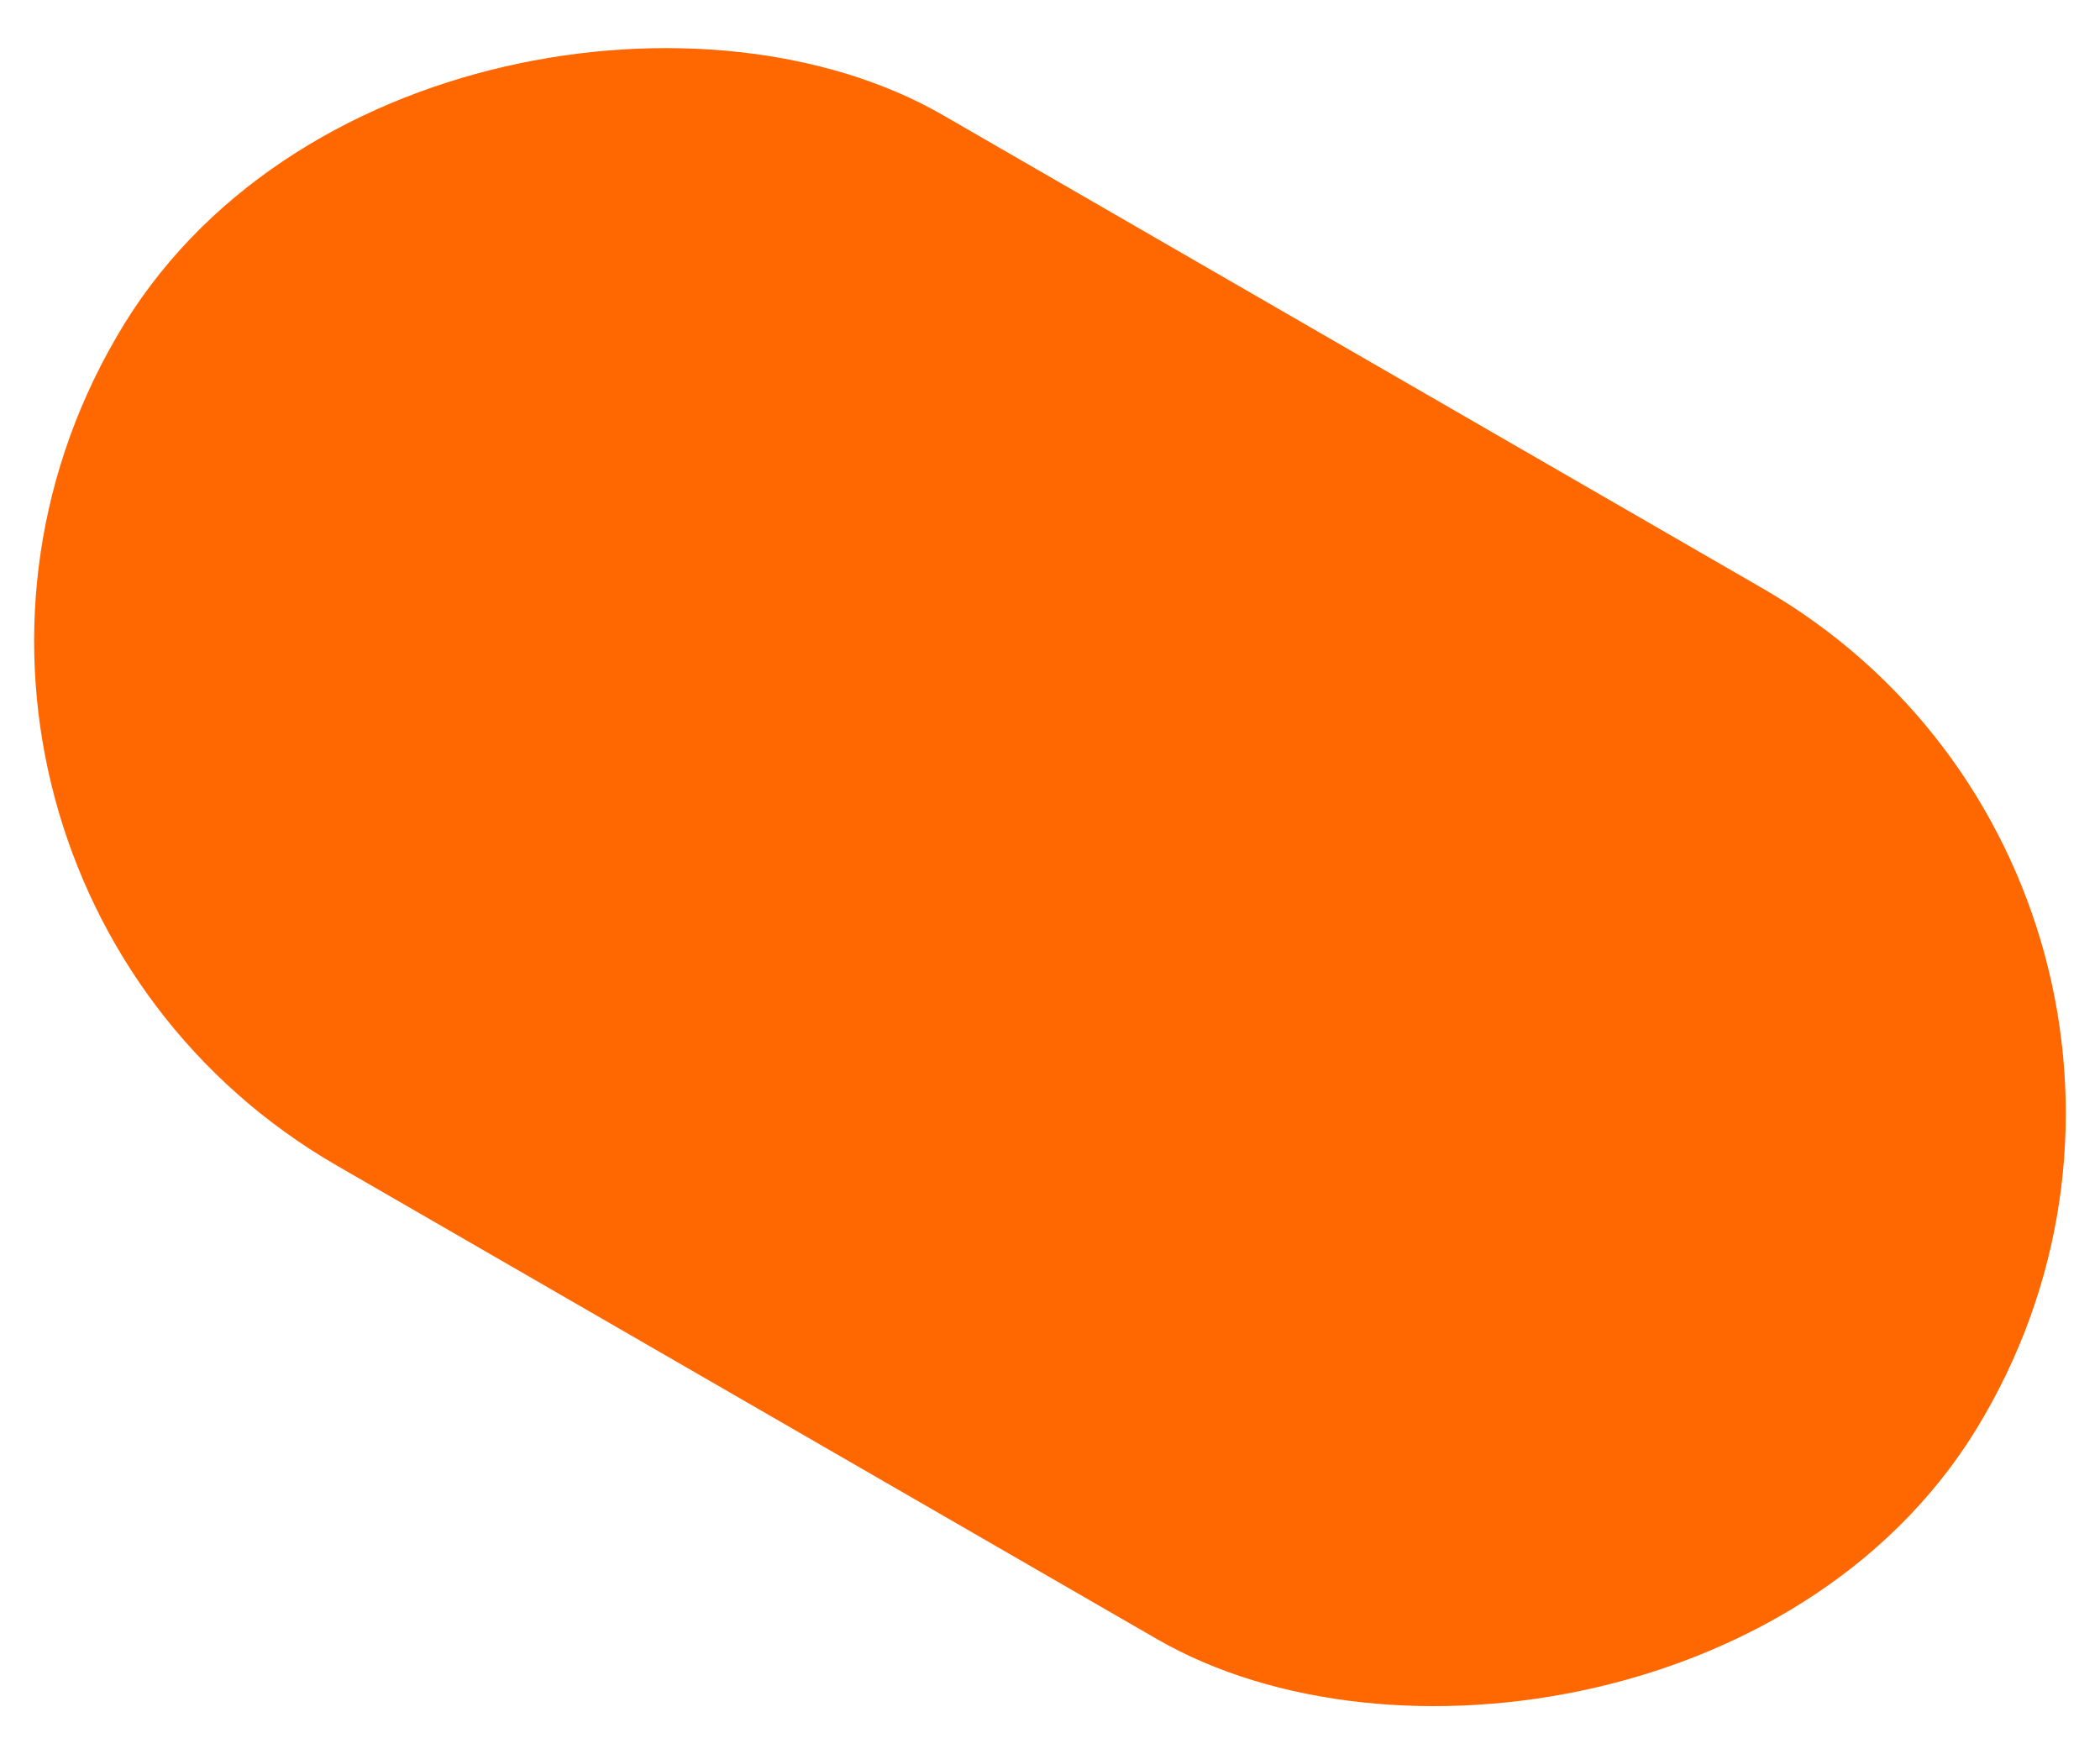 <svg width="243" height="203" viewBox="0 0 243 203" fill="none" xmlns="http://www.w3.org/2000/svg">
<g filter="url(#filter0_d_32_23444)">
<rect x="264.652" y="99.123" width="140.329" height="249.586" rx="70" transform="rotate(120 264.652 99.123)" fill="#FF6701"/>
</g>
<defs>
<filter id="filter0_d_32_23444" x="0" y="0" width="242.991" height="203" filterUnits="userSpaceOnUse" color-interpolation-filters="sRGB">
<feFlood flood-opacity="0" result="BackgroundImageFix"/>
<feColorMatrix in="SourceAlpha" type="matrix" values="0 0 0 0 0 0 0 0 0 0 0 0 0 0 0 0 0 0 127 0" result="hardAlpha"/>
<feOffset dy="4"/>
<feGaussianBlur stdDeviation="2"/>
<feComposite in2="hardAlpha" operator="out"/>
<feColorMatrix type="matrix" values="0 0 0 0 0 0 0 0 0 0 0 0 0 0 0 0 0 0 0.25 0"/>
<feBlend mode="normal" in2="BackgroundImageFix" result="effect1_dropShadow_32_23444"/>
<feBlend mode="normal" in="SourceGraphic" in2="effect1_dropShadow_32_23444" result="shape"/>
</filter>
</defs>
</svg>
